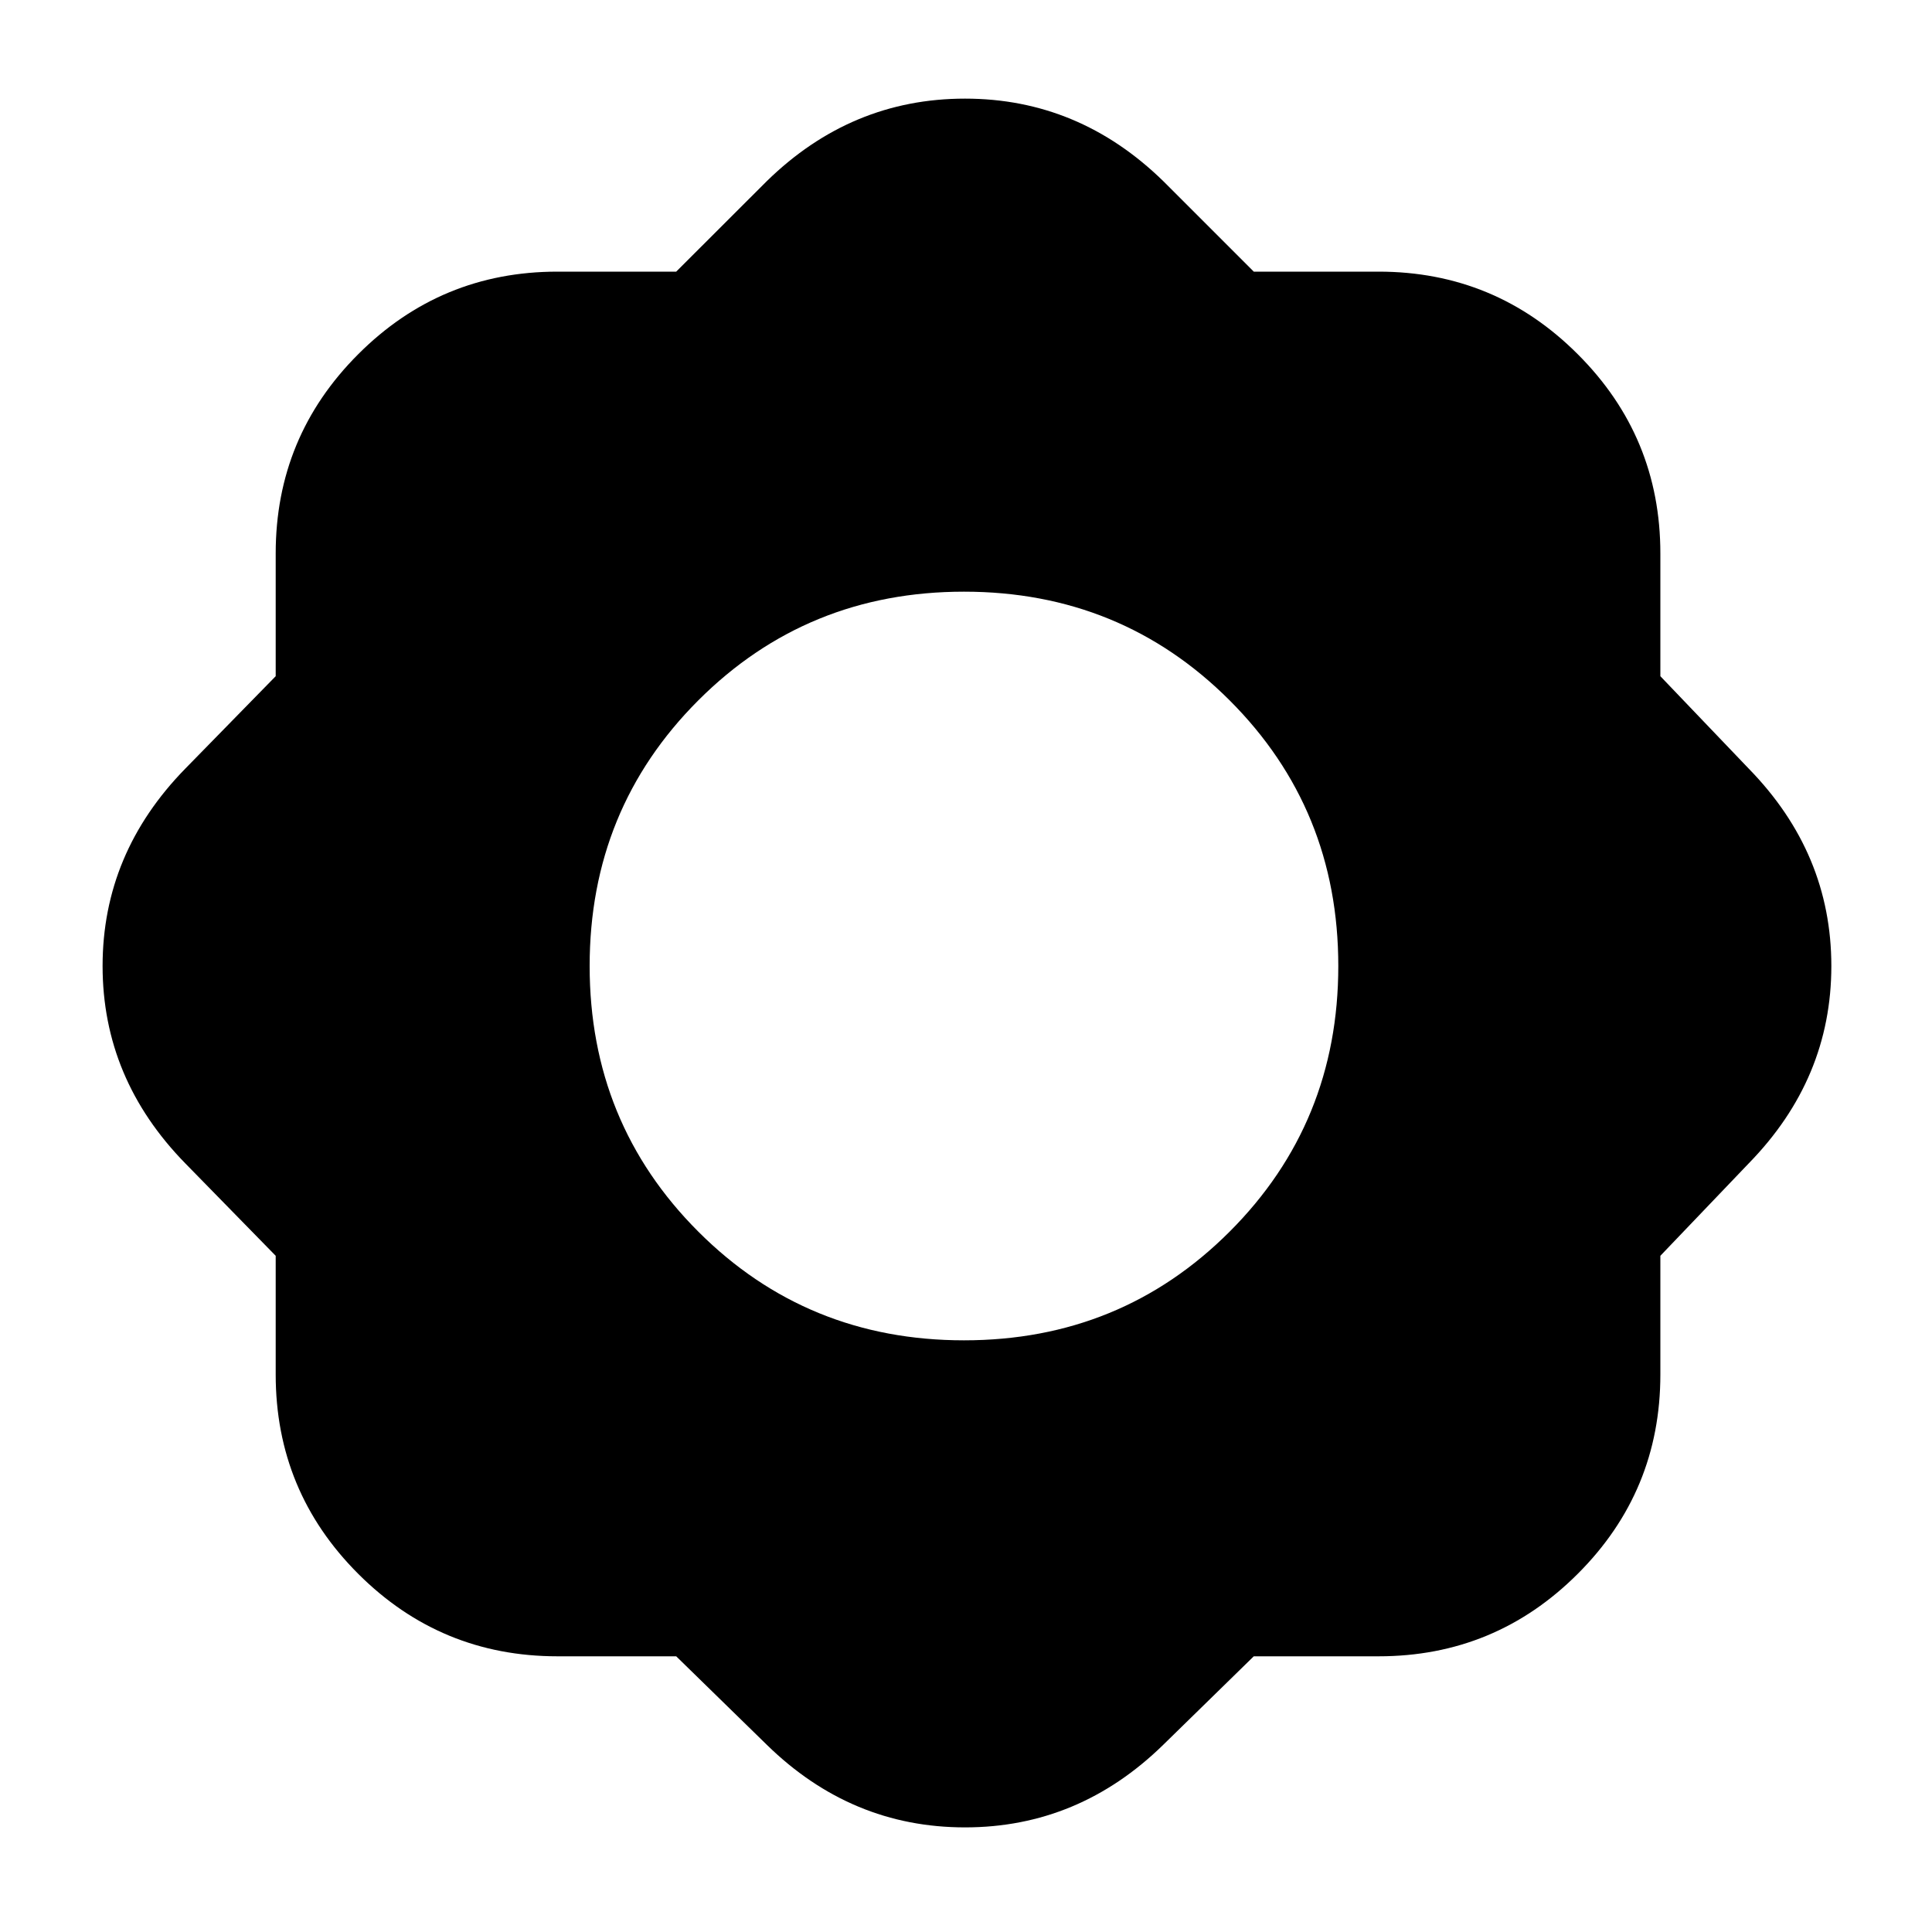 <svg xmlns="http://www.w3.org/2000/svg" height="20" width="20"><path d="M7 17.146H5.771q-1.209 0-2.063-.854-.854-.854-.854-2.063V13l-.937-.958q-.855-.875-.855-2.042 0-1.167.855-2.042L2.854 7V5.729q0-1.208.854-2.062.854-.855 2.063-.855H7l.938-.937q.874-.854 2.052-.854 1.177 0 2.052.854l.937.937h1.292q1.208 0 2.062.855.855.854.855 2.062V7l.916.958q.854.875.854 2.042 0 1.167-.854 2.042l-.916.958v1.229q0 1.209-.855 2.063-.854.854-2.062.854h-1.292l-.937.916q-.875.855-2.052.855-1.178 0-2.052-.855Zm2.979-3.271q1.625 0 2.75-1.125T13.854 10q0-1.625-1.125-2.75t-2.75-1.125q-1.625 0-2.75 1.125T6.104 10q0 1.625 1.125 2.75t2.75 1.125Z"/></svg>